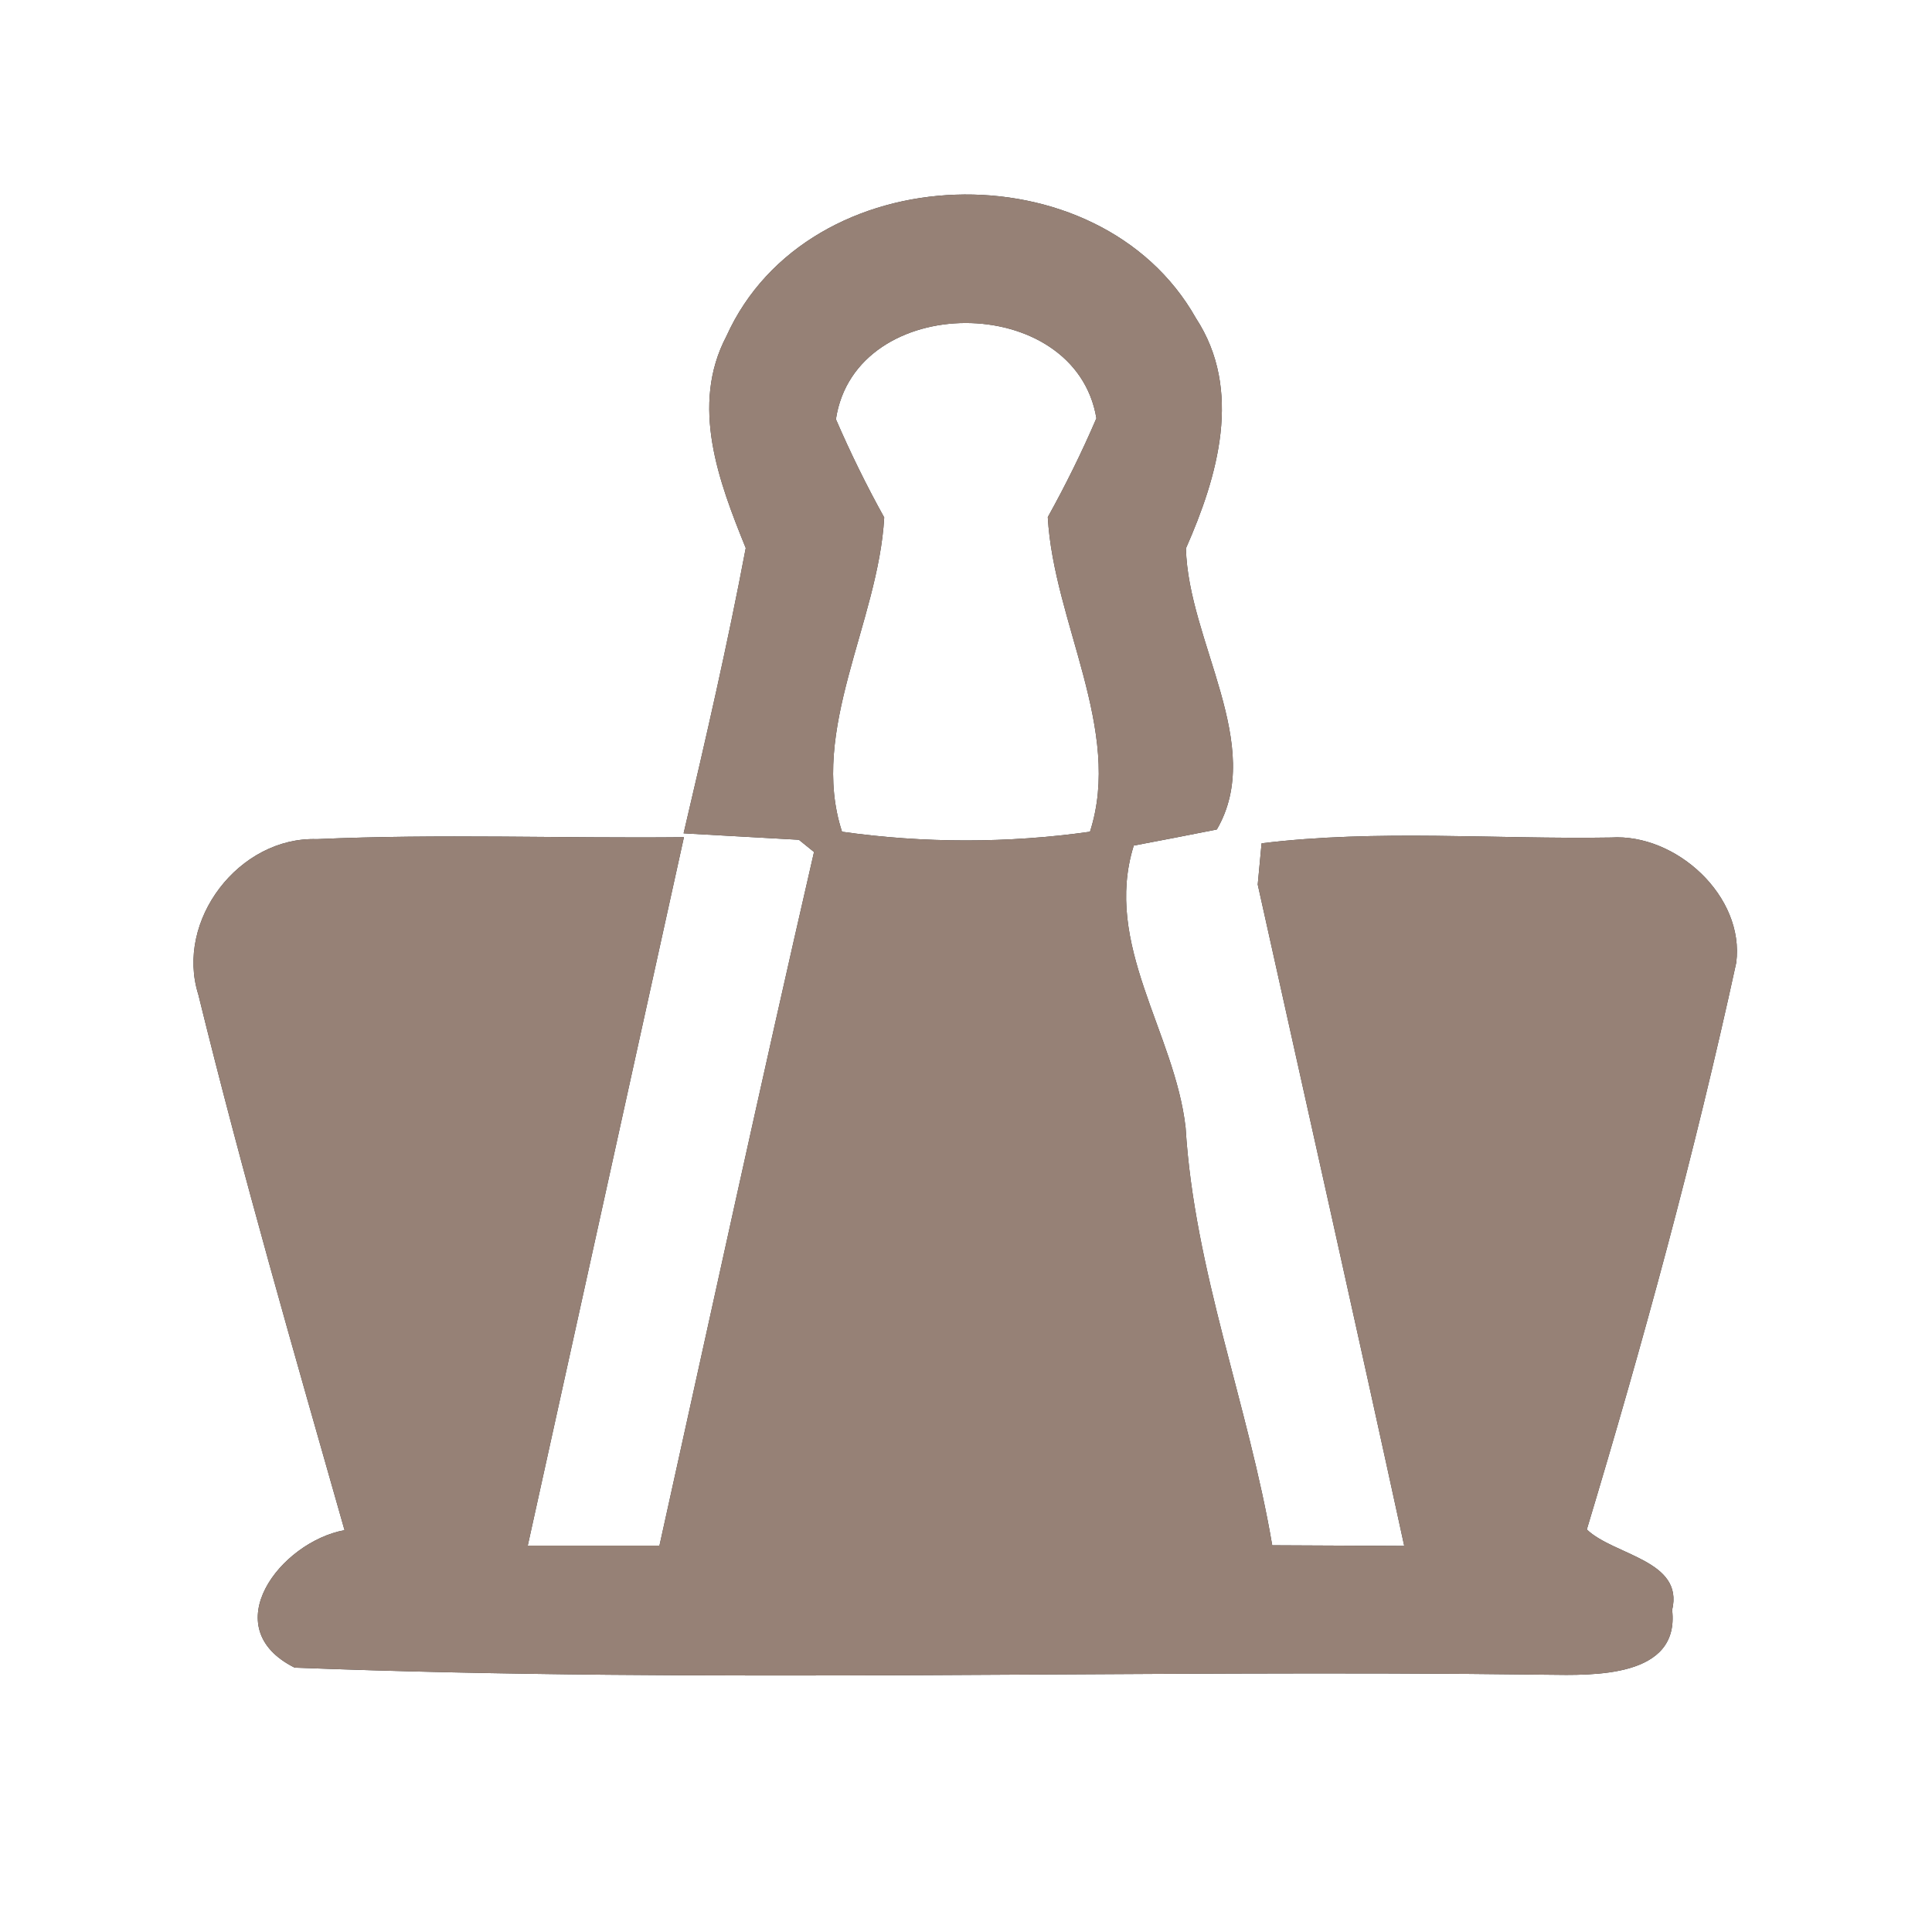 <?xml version="1.0" encoding="UTF-8" ?>
<!DOCTYPE svg PUBLIC "-//W3C//DTD SVG 1.1//EN" "http://www.w3.org/Graphics/SVG/1.1/DTD/svg11.dtd">
<svg width="60pt" height="60pt" viewBox="0 0 60 60" version="1.1" xmlns="http://www.w3.org/2000/svg">
<rect x="0" y="0" width="60" height="60" fill="#333333" stroke="none"/>
<g id="#ffffffff">
<path fill="#ffffff" opacity="1.00" d=" M 0.00 0.00 L 60.00 0.00 L 60.00 60.00 L 0.00 60.00 L 0.00 0.00 M 22.56 10.44 C 21.43 12.59 22.32 14.95 23.16 17.02 C 22.60 19.99 21.92 22.94 21.23 25.88 C 22.13 25.93 23.91 26.03 24.81 26.08 L 25.28 26.46 C 23.63 33.63 22.07 40.82 20.48 48.00 C 19.46 48.00 17.41 48.00 16.39 48.00 C 18.01 40.67 19.62 33.34 21.24 26.00 C 17.44 26.04 13.64 25.89 9.84 26.06 C 7.43 25.98 5.43 28.58 6.16 30.89 C 7.53 36.47 9.13 42.00 10.70 47.52 C 8.70 47.89 6.67 50.55 9.15 51.79 C 22.10 52.29 35.10 51.84 48.06 52.01 C 49.48 52.03 52.17 52.11 51.93 50.00 C 52.30 48.45 50.13 48.31 49.28 47.50 C 51.03 41.69 52.63 35.83 53.92 29.90 C 54.19 27.83 52.05 25.88 50.03 26.01 C 46.42 26.07 42.77 25.75 39.18 26.19 C 39.15 26.51 39.09 27.15 39.06 27.47 C 40.58 34.32 42.12 41.16 43.61 48.01 C 42.24 48.00 40.88 48.00 39.51 47.99 C 38.77 43.63 37.09 39.46 36.82 35.02 C 36.49 32.07 34.25 29.33 35.21 26.26 C 35.86 26.14 37.14 25.89 37.79 25.76 C 39.31 23.15 36.90 19.92 36.83 17.03 C 37.82 14.79 38.60 12.11 37.14 9.88 C 34.13 4.54 25.10 4.81 22.56 10.44 Z" />
<path fill="#ffffff" opacity="1.00" d=" M 25.96 13.02 C 26.56 9.04 33.39 9.04 34.05 12.99 C 33.60 14.04 33.09 15.07 32.54 16.06 C 32.72 19.31 34.87 22.67 33.85 25.83 C 31.32 26.19 28.68 26.19 26.15 25.83 C 25.12 22.68 27.28 19.32 27.46 16.07 C 26.91 15.08 26.41 14.06 25.96 13.02 Z" />
</g>
<g id="#000000ff">
<path fill="#968176" opacity="1.00" d=" M 22.56 10.44 C 25.10 4.81 34.13 4.54 37.14 9.88 C 38.60 12.11 37.82 14.79 36.83 17.03 C 36.90 19.92 39.31 23.15 37.79 25.76 C 37.14 25.89 35.86 26.14 35.21 26.26 C 34.25 29.33 36.49 32.07 36.82 35.02 C 37.09 39.46 38.77 43.63 39.51 47.99 C 40.88 48.00 42.24 48.00 43.61 48.01 C 42.12 41.16 40.58 34.32 39.06 27.47 C 39.09 27.15 39.15 26.51 39.18 26.19 C 42.77 25.75 46.42 26.07 50.03 26.01 C 52.05 25.88 54.19 27.83 53.92 29.90 C 52.63 35.83 51.03 41.69 49.28 47.50 C 50.13 48.31 52.30 48.45 51.93 50.00 C 52.17 52.11 49.48 52.03 48.06 52.01 C 35.10 51.84 22.10 52.29 9.15 51.79 C 6.67 50.55 8.70 47.89 10.70 47.52 C 9.13 42.00 7.53 36.47 6.16 30.89 C 5.43 28.58 7.43 25.98 9.84 26.06 C 13.64 25.89 17.44 26.04 21.24 26.00 C 19.62 33.34 18.01 40.67 16.39 48.00 C 17.41 48.00 19.46 48.00 20.48 48.00 C 22.07 40.82 23.63 33.63 25.28 26.46 L 24.81 26.08 C 23.91 26.03 22.13 25.93 21.23 25.88 C 21.92 22.94 22.60 19.99 23.16 17.02 C 22.32 14.95 21.43 12.59 22.56 10.44 M 25.96 13.02 C 26.41 14.06 26.91 15.08 27.46 16.07 C 27.28 19.32 25.12 22.68 26.15 25.83 C 28.68 26.19 31.32 26.19 33.85 25.83 C 34.87 22.67 32.72 19.31 32.54 16.06 C 33.09 15.07 33.60 14.04 34.05 12.99 C 33.39 9.04 26.56 9.04 25.96 13.02 Z" />
</g>
</svg>
